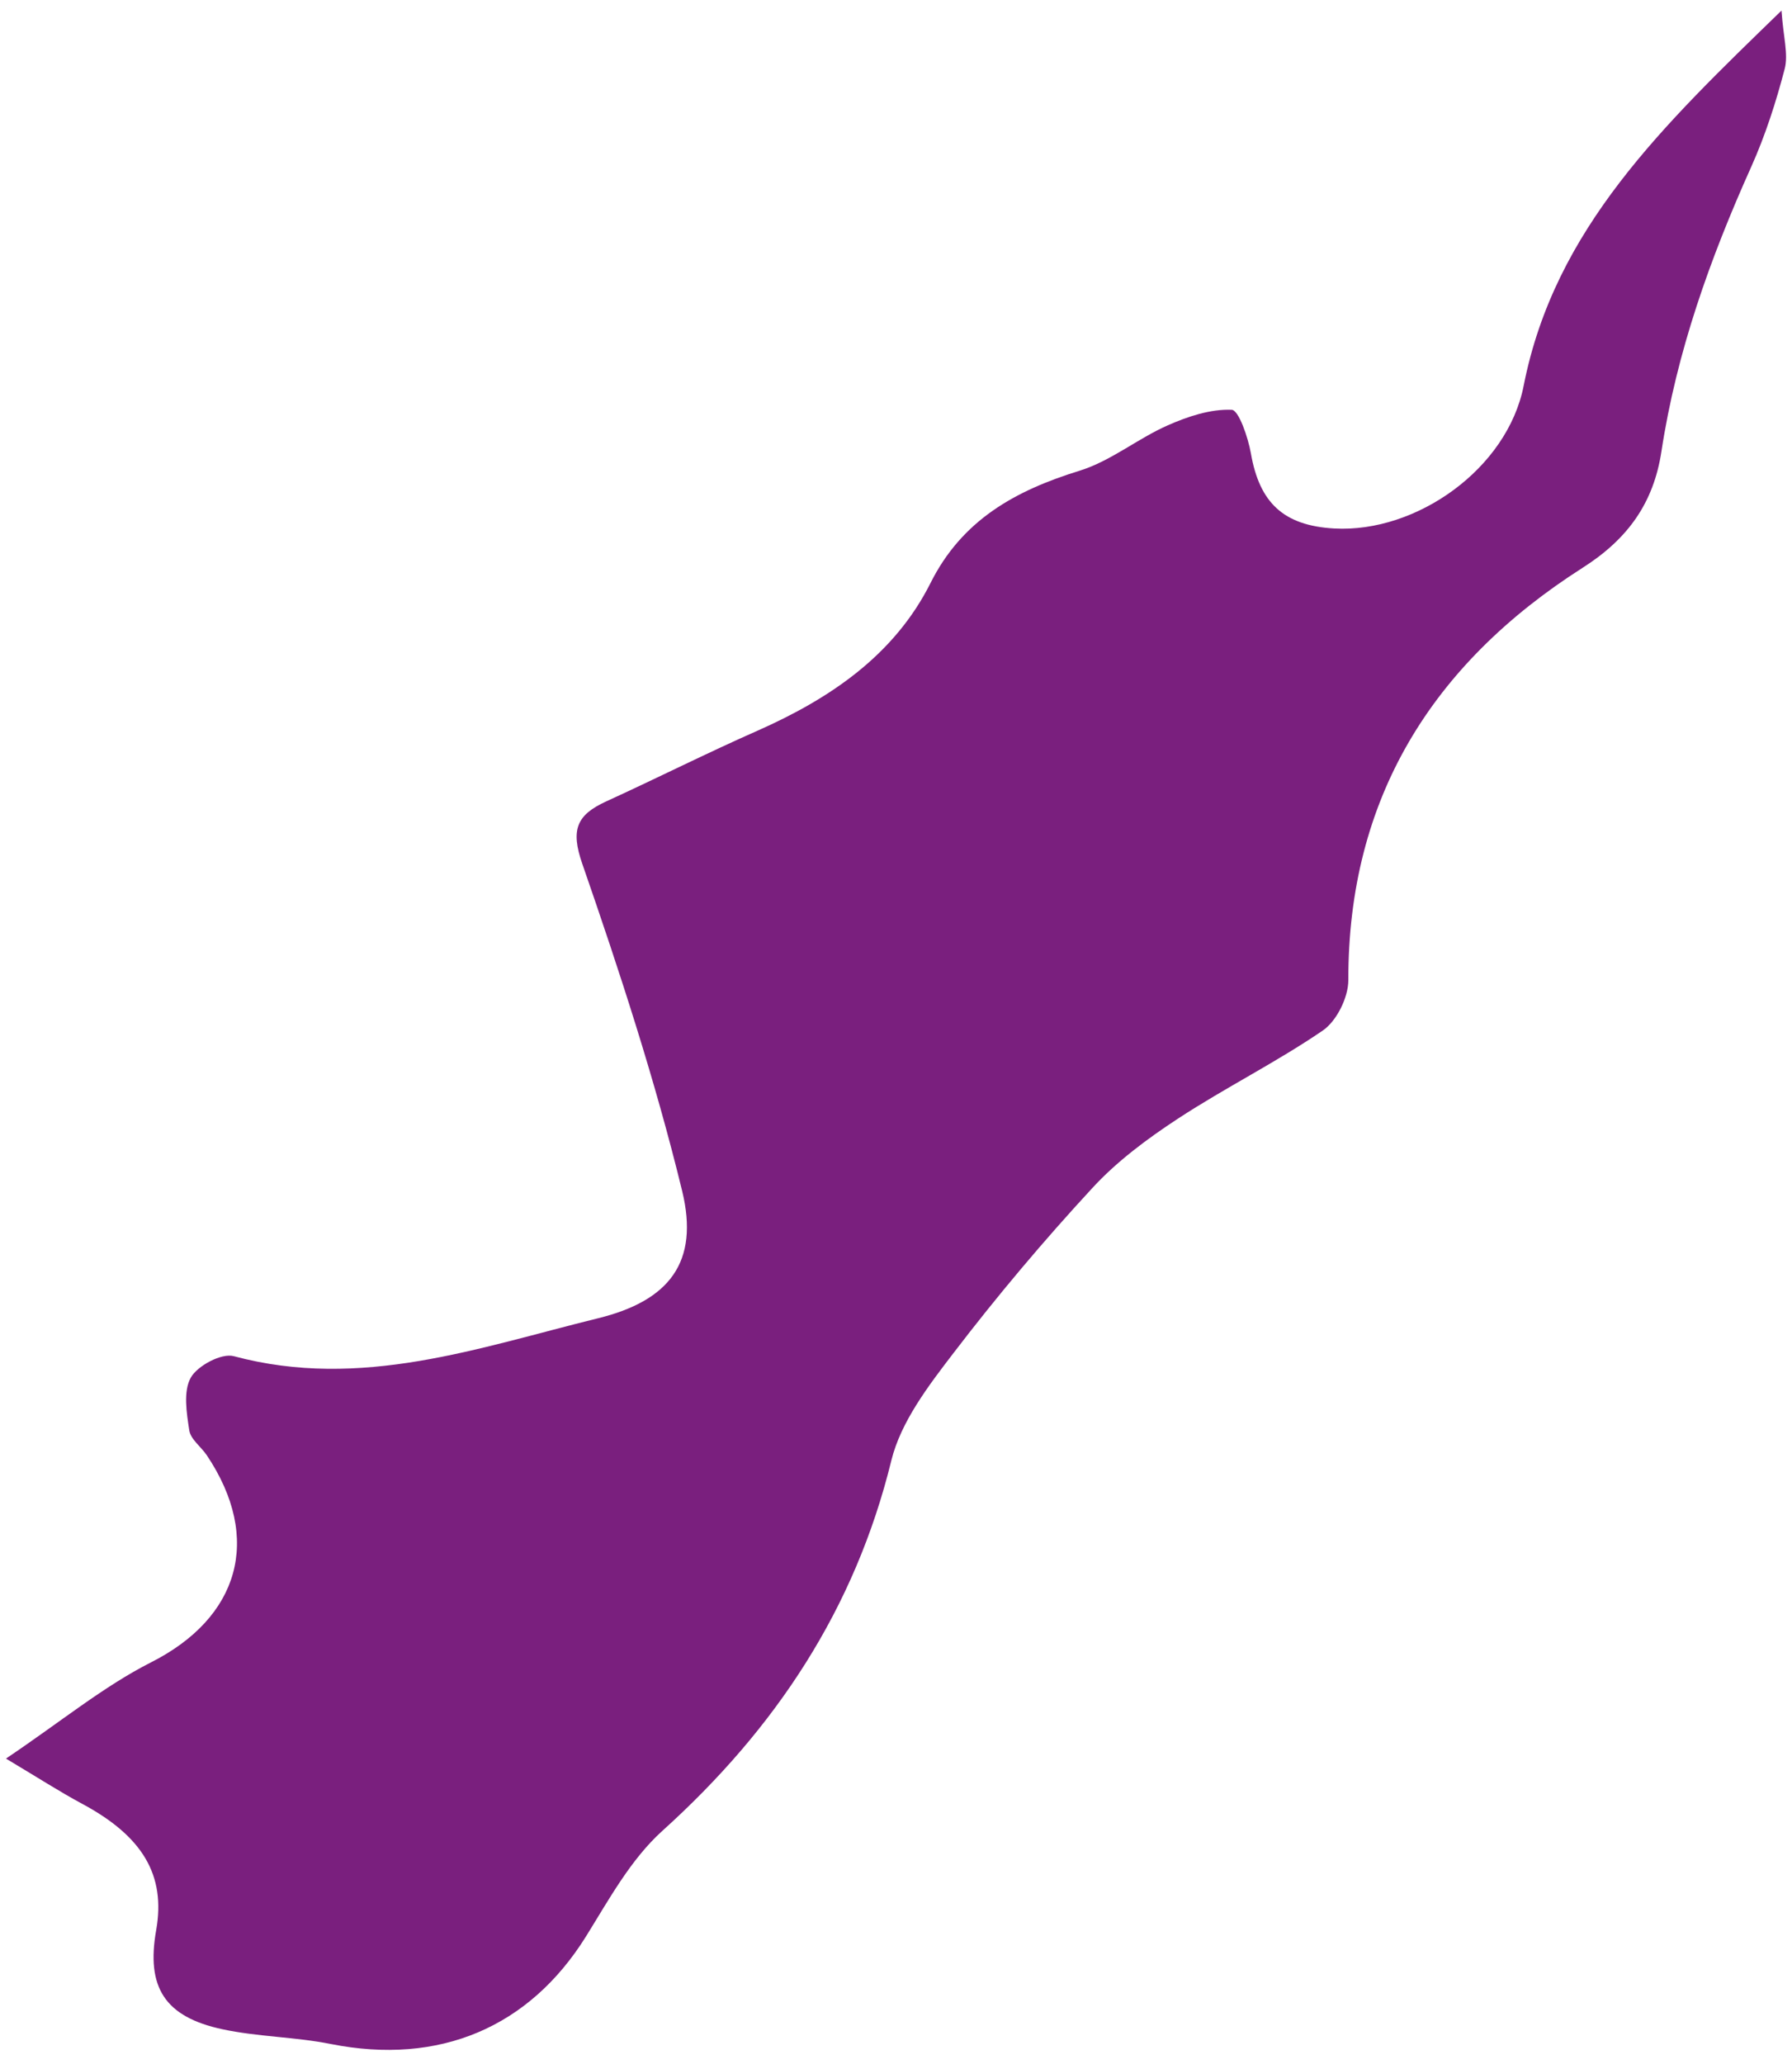 <svg width="86" height="99" viewBox="0 0 86 99" fill="none" xmlns="http://www.w3.org/2000/svg">
<path d="M0.292 84.35C2.95 82.562 4.967 80.894 7.248 79.737C11.474 77.6 12.609 73.816 9.926 69.806C9.648 69.394 9.143 69.035 9.083 68.605C8.954 67.768 8.789 66.746 9.153 66.085C9.472 65.512 10.631 64.892 11.217 65.051C17.32 66.689 22.973 64.641 28.689 63.236C32.127 62.395 33.567 60.539 32.737 57.126C31.445 51.82 29.738 46.602 27.944 41.432C27.374 39.792 27.678 39.088 29.094 38.44C31.526 37.33 33.911 36.126 36.357 35.048C39.861 33.496 42.923 31.415 44.657 27.965C46.172 24.942 48.715 23.535 51.821 22.575C53.31 22.113 54.587 21.045 56.033 20.406C56.995 19.98 58.084 19.615 59.111 19.656C59.45 19.67 59.899 20.991 60.033 21.752C60.444 24.113 61.595 25.212 64.032 25.35C67.982 25.568 72.341 22.48 73.123 18.499C74.609 10.95 79.836 6 85.496 0.508C85.584 1.783 85.831 2.597 85.65 3.301C85.232 4.902 84.721 6.49 84.045 7.999C82.07 12.392 80.461 16.884 79.733 21.66C79.358 24.108 78.142 25.841 75.956 27.232C68.722 31.843 64.691 38.312 64.708 47.02C64.706 47.842 64.153 48.97 63.484 49.43C61.251 50.955 58.804 52.17 56.535 53.655C55.062 54.62 53.598 55.706 52.416 56.993C50.078 59.523 47.85 62.167 45.764 64.895C44.557 66.469 43.234 68.196 42.777 70.053C41.029 77.183 37.219 82.921 31.787 87.82C30.267 89.192 29.226 91.111 28.124 92.882C25.4 97.251 21.084 99.079 15.874 98.044C14.161 97.701 12.381 97.703 10.677 97.337C7.902 96.745 7.01 95.32 7.495 92.582C7.959 89.95 6.853 88.085 3.949 86.526C2.891 85.958 1.884 85.309 0.292 84.357L0.292 84.35Z" fill="#7A1F7E"/>
</svg>
